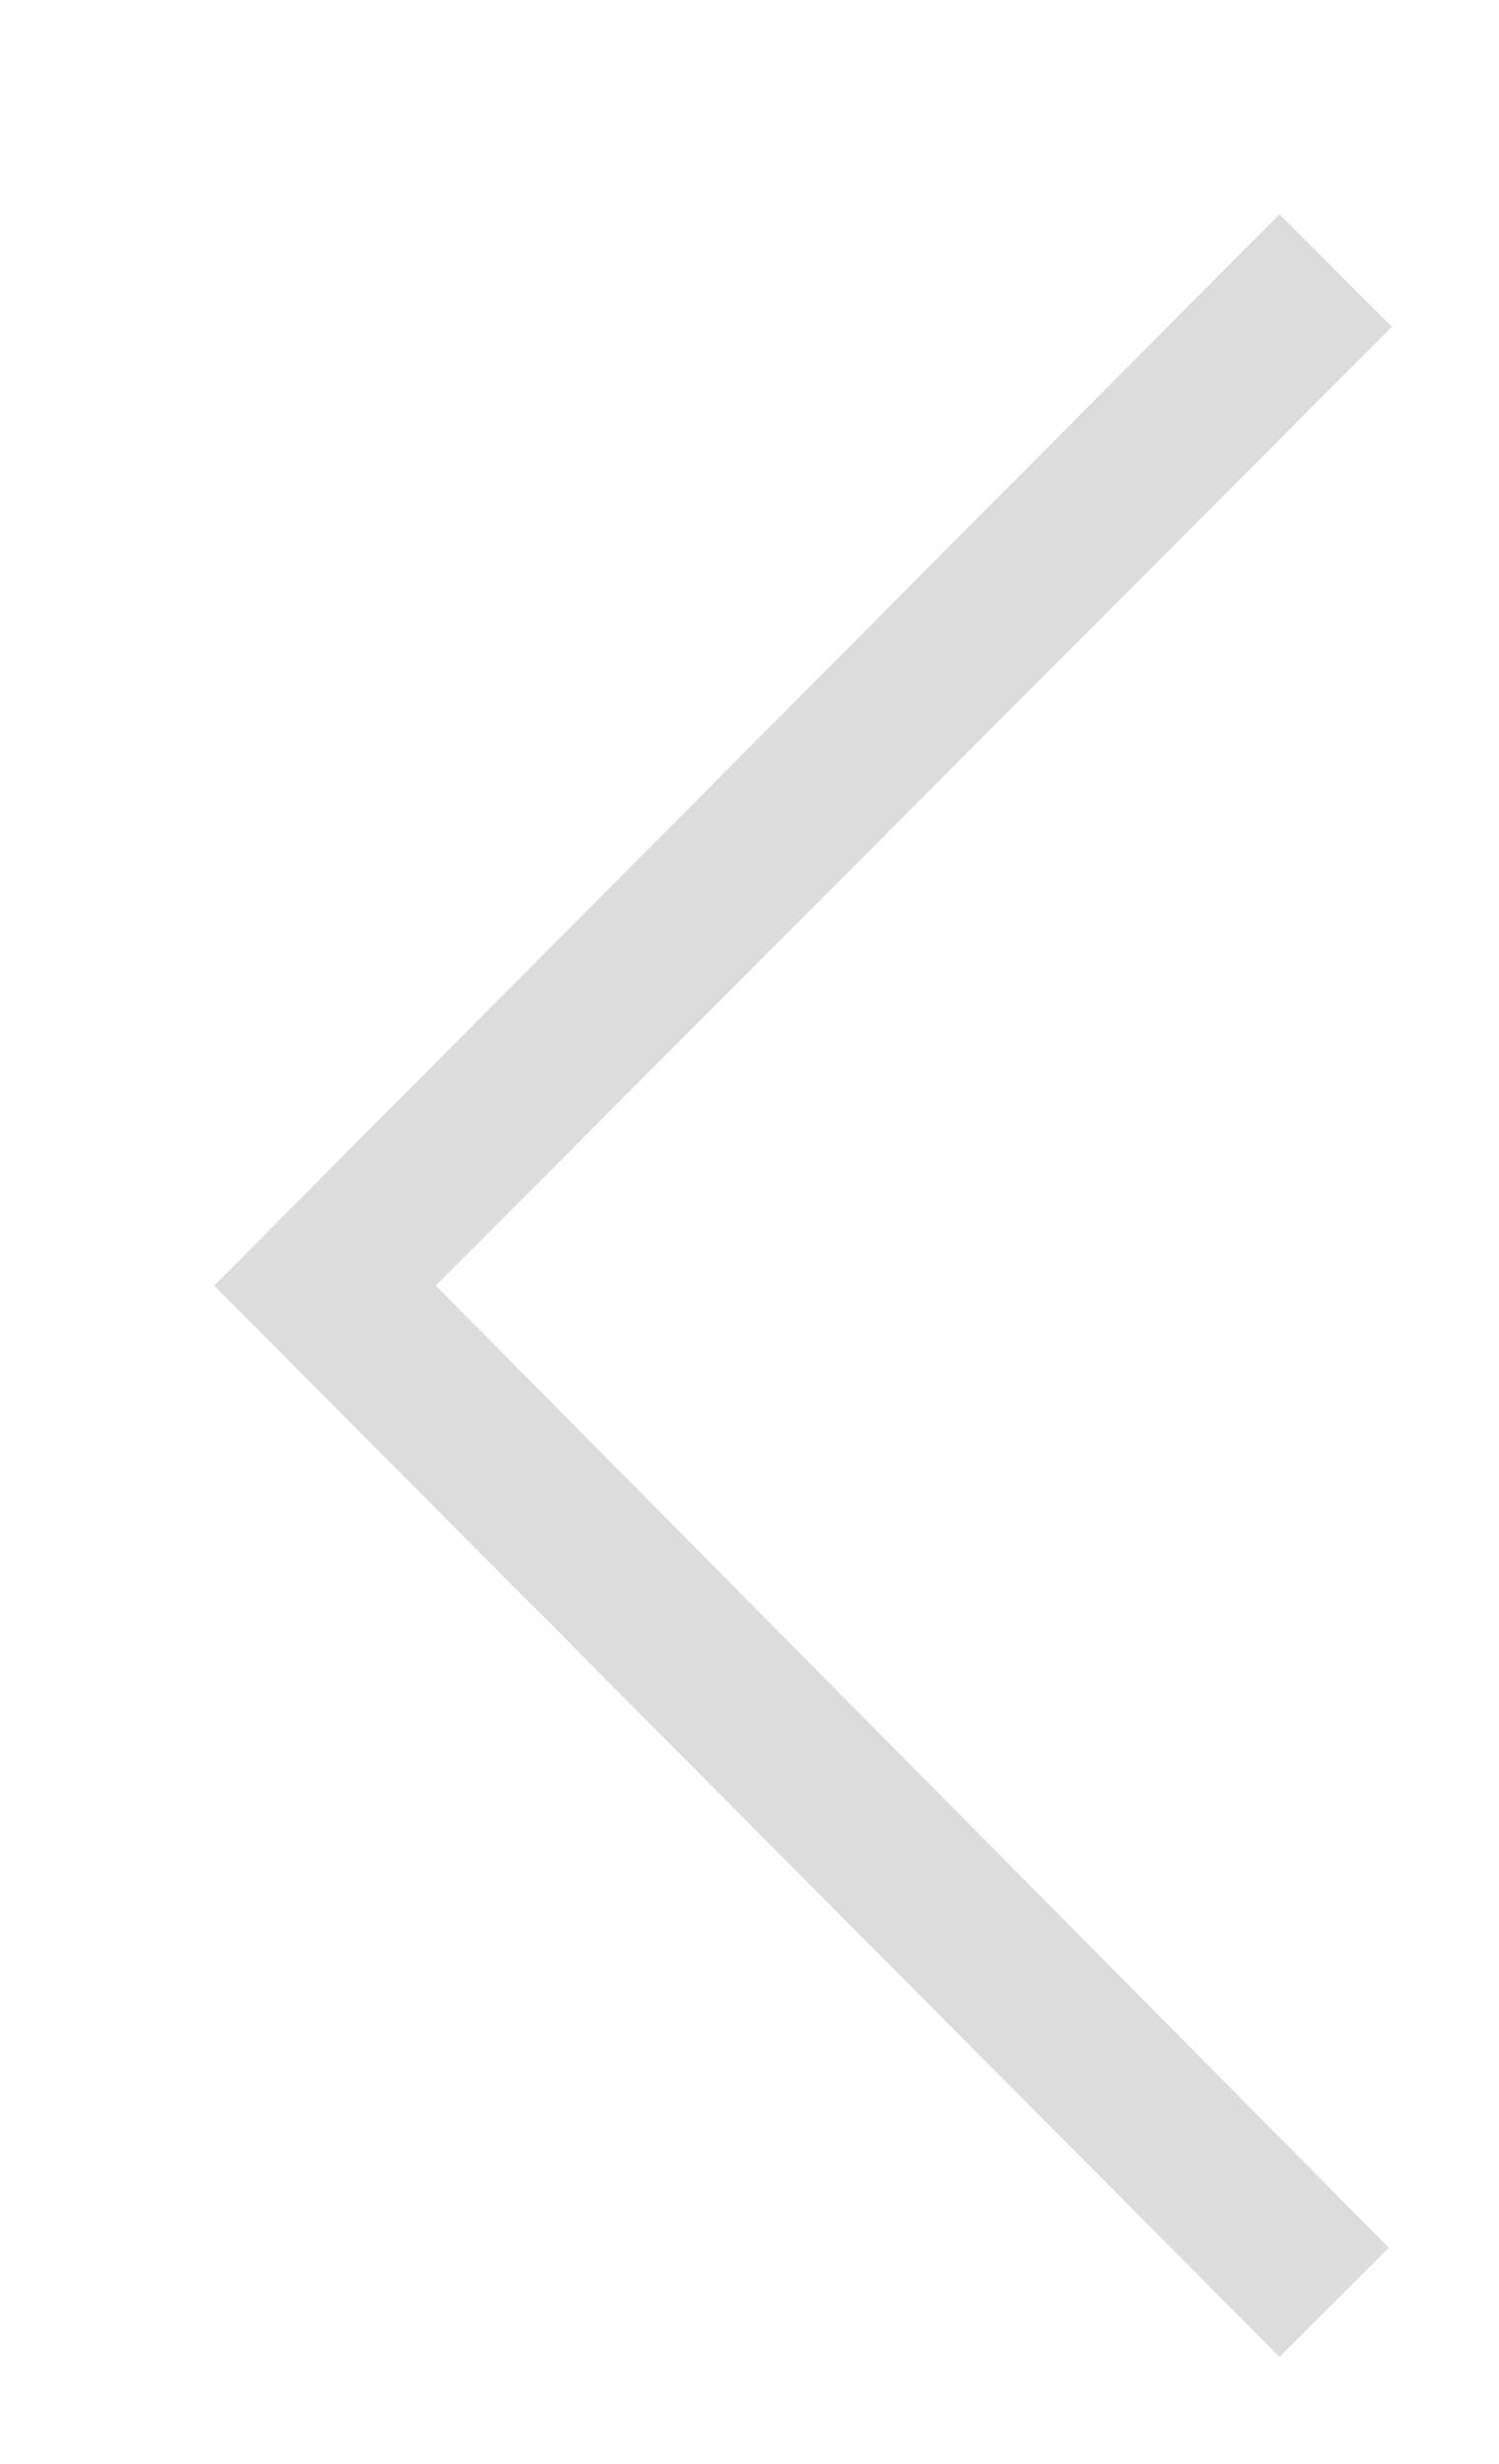 <svg xmlns="http://www.w3.org/2000/svg" xmlns:xlink="http://www.w3.org/1999/xlink" width="14" height="23" viewBox="0 0 14 23"><defs><path id="j3i3a" d="M280 503l9.95-10 1.05 1.05-8.93 8.95 8.9 8.98-1.02 1.02-9.95-10z"/></defs><g><g transform="translate(-278 -491)"><use fill="#dcdcdc" xlink:href="#j3i3a"/></g></g></svg>